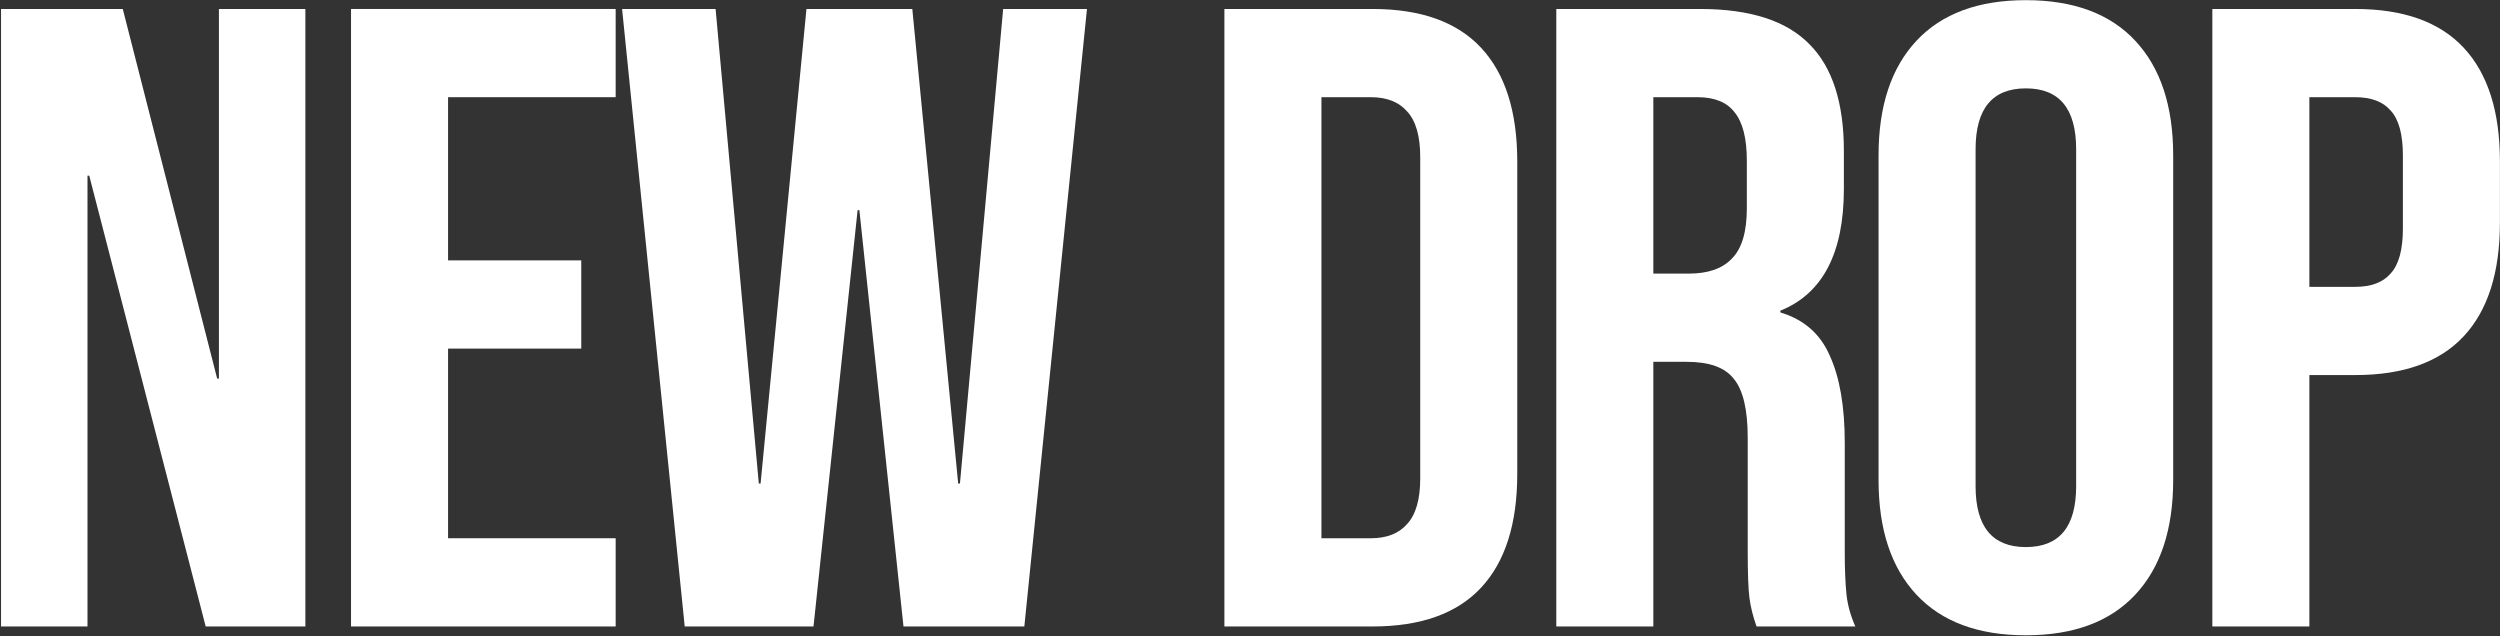 <svg width="1281" height="326" viewBox="0 0 1281 326" fill="none" xmlns="http://www.w3.org/2000/svg">
<rect x="0" y="0" width="1281" height="326" fill="#333333" stroke="none"/>
<g clip-path="url(#clip0_51_15)">
<path d="M0.532 4.6H62.908L111.272 193.988H112.176V4.6H156.472V321H105.396L45.732 90.028H44.828V321H0.532V4.6Z" fill="white"/>
<path d="M179.867 4.6H315.467V49.8H229.587V133.42H297.839V178.62H229.587V275.8H315.467V321H179.867V4.6Z" fill="white"/>
<path d="M318.758 4.6H366.67L388.818 247.776H389.722L413.226 4.6H467.466L490.97 247.776H491.874L514.022 4.6H556.962L524.87 321H462.946L440.346 107.656H439.442L416.842 321H350.85L318.758 4.6Z" fill="white"/>
<path d="M627.382 4.6H703.318C728.027 4.6 746.559 11.229 758.914 24.488C771.269 37.747 777.446 57.183 777.446 82.796V242.804C777.446 268.417 771.269 287.853 758.914 301.112C746.559 314.371 728.027 321 703.318 321H627.382V4.6ZM702.414 275.8C710.55 275.8 716.727 273.389 720.946 268.568C725.466 263.747 727.726 255.912 727.726 245.064V80.536C727.726 69.688 725.466 61.853 720.946 57.032C716.727 52.211 710.55 49.8 702.414 49.8H677.102V275.8H702.414Z" fill="white"/>
<path d="M797.447 4.6H871.123C896.736 4.6 915.419 10.627 927.171 22.68C938.923 34.432 944.799 52.663 944.799 77.372V96.808C944.799 129.653 933.951 150.445 912.255 159.184V160.088C924.308 163.704 932.746 171.087 937.567 182.236C942.69 193.385 945.251 208.301 945.251 226.984V282.58C945.251 291.62 945.552 299.003 946.155 304.728C946.758 310.152 948.264 315.576 950.675 321H900.051C898.243 315.877 897.038 311.056 896.435 306.536C895.832 302.016 895.531 293.88 895.531 282.128V224.272C895.531 209.808 893.12 199.713 888.299 193.988C883.779 188.263 875.794 185.4 864.343 185.4H847.167V321H797.447V4.6ZM865.247 140.2C875.191 140.2 882.574 137.639 887.395 132.516C892.518 127.393 895.079 118.805 895.079 106.752V82.344C895.079 70.893 892.97 62.607 888.751 57.484C884.834 52.361 878.506 49.8 869.767 49.8H847.167V140.2H865.247Z" fill="white"/>
<path d="M1038.06 325.52C1013.65 325.52 994.965 318.589 982.008 304.728C969.051 290.867 962.572 271.28 962.572 245.968V79.632C962.572 54.32 969.051 34.733 982.008 20.872C994.965 7.011 1013.65 0.08 1038.06 0.08C1062.46 0.08 1081.15 7.011 1094.1 20.872C1107.06 34.733 1113.54 54.32 1113.54 79.632V245.968C1113.54 271.28 1107.06 290.867 1094.1 304.728C1081.15 318.589 1062.46 325.52 1038.06 325.52ZM1038.06 280.32C1055.23 280.32 1063.82 269.924 1063.82 249.132V76.468C1063.82 55.676 1055.23 45.28 1038.06 45.28C1020.88 45.28 1012.29 55.676 1012.29 76.468V249.132C1012.29 269.924 1020.88 280.32 1038.06 280.32Z" fill="white"/>
<path d="M1133.6 4.6H1206.83C1231.54 4.6 1250.07 11.229 1262.42 24.488C1274.78 37.747 1280.96 57.183 1280.96 82.796V113.984C1280.96 139.597 1274.78 159.033 1262.42 172.292C1250.07 185.551 1231.54 192.18 1206.83 192.18H1183.32V321H1133.6V4.6ZM1206.83 146.98C1214.96 146.98 1220.99 144.72 1224.91 140.2C1229.13 135.68 1231.24 127.996 1231.24 117.148V79.632C1231.24 68.784 1229.13 61.1 1224.91 56.58C1220.99 52.06 1214.96 49.8 1206.83 49.8H1183.32V146.98H1206.83Z" fill="white"/>
</g>
<defs>
<clipPath id="clip0_51_15">
<rect width="1281" height="326" fill="white"/>
</clipPath>
</defs>
</svg>
